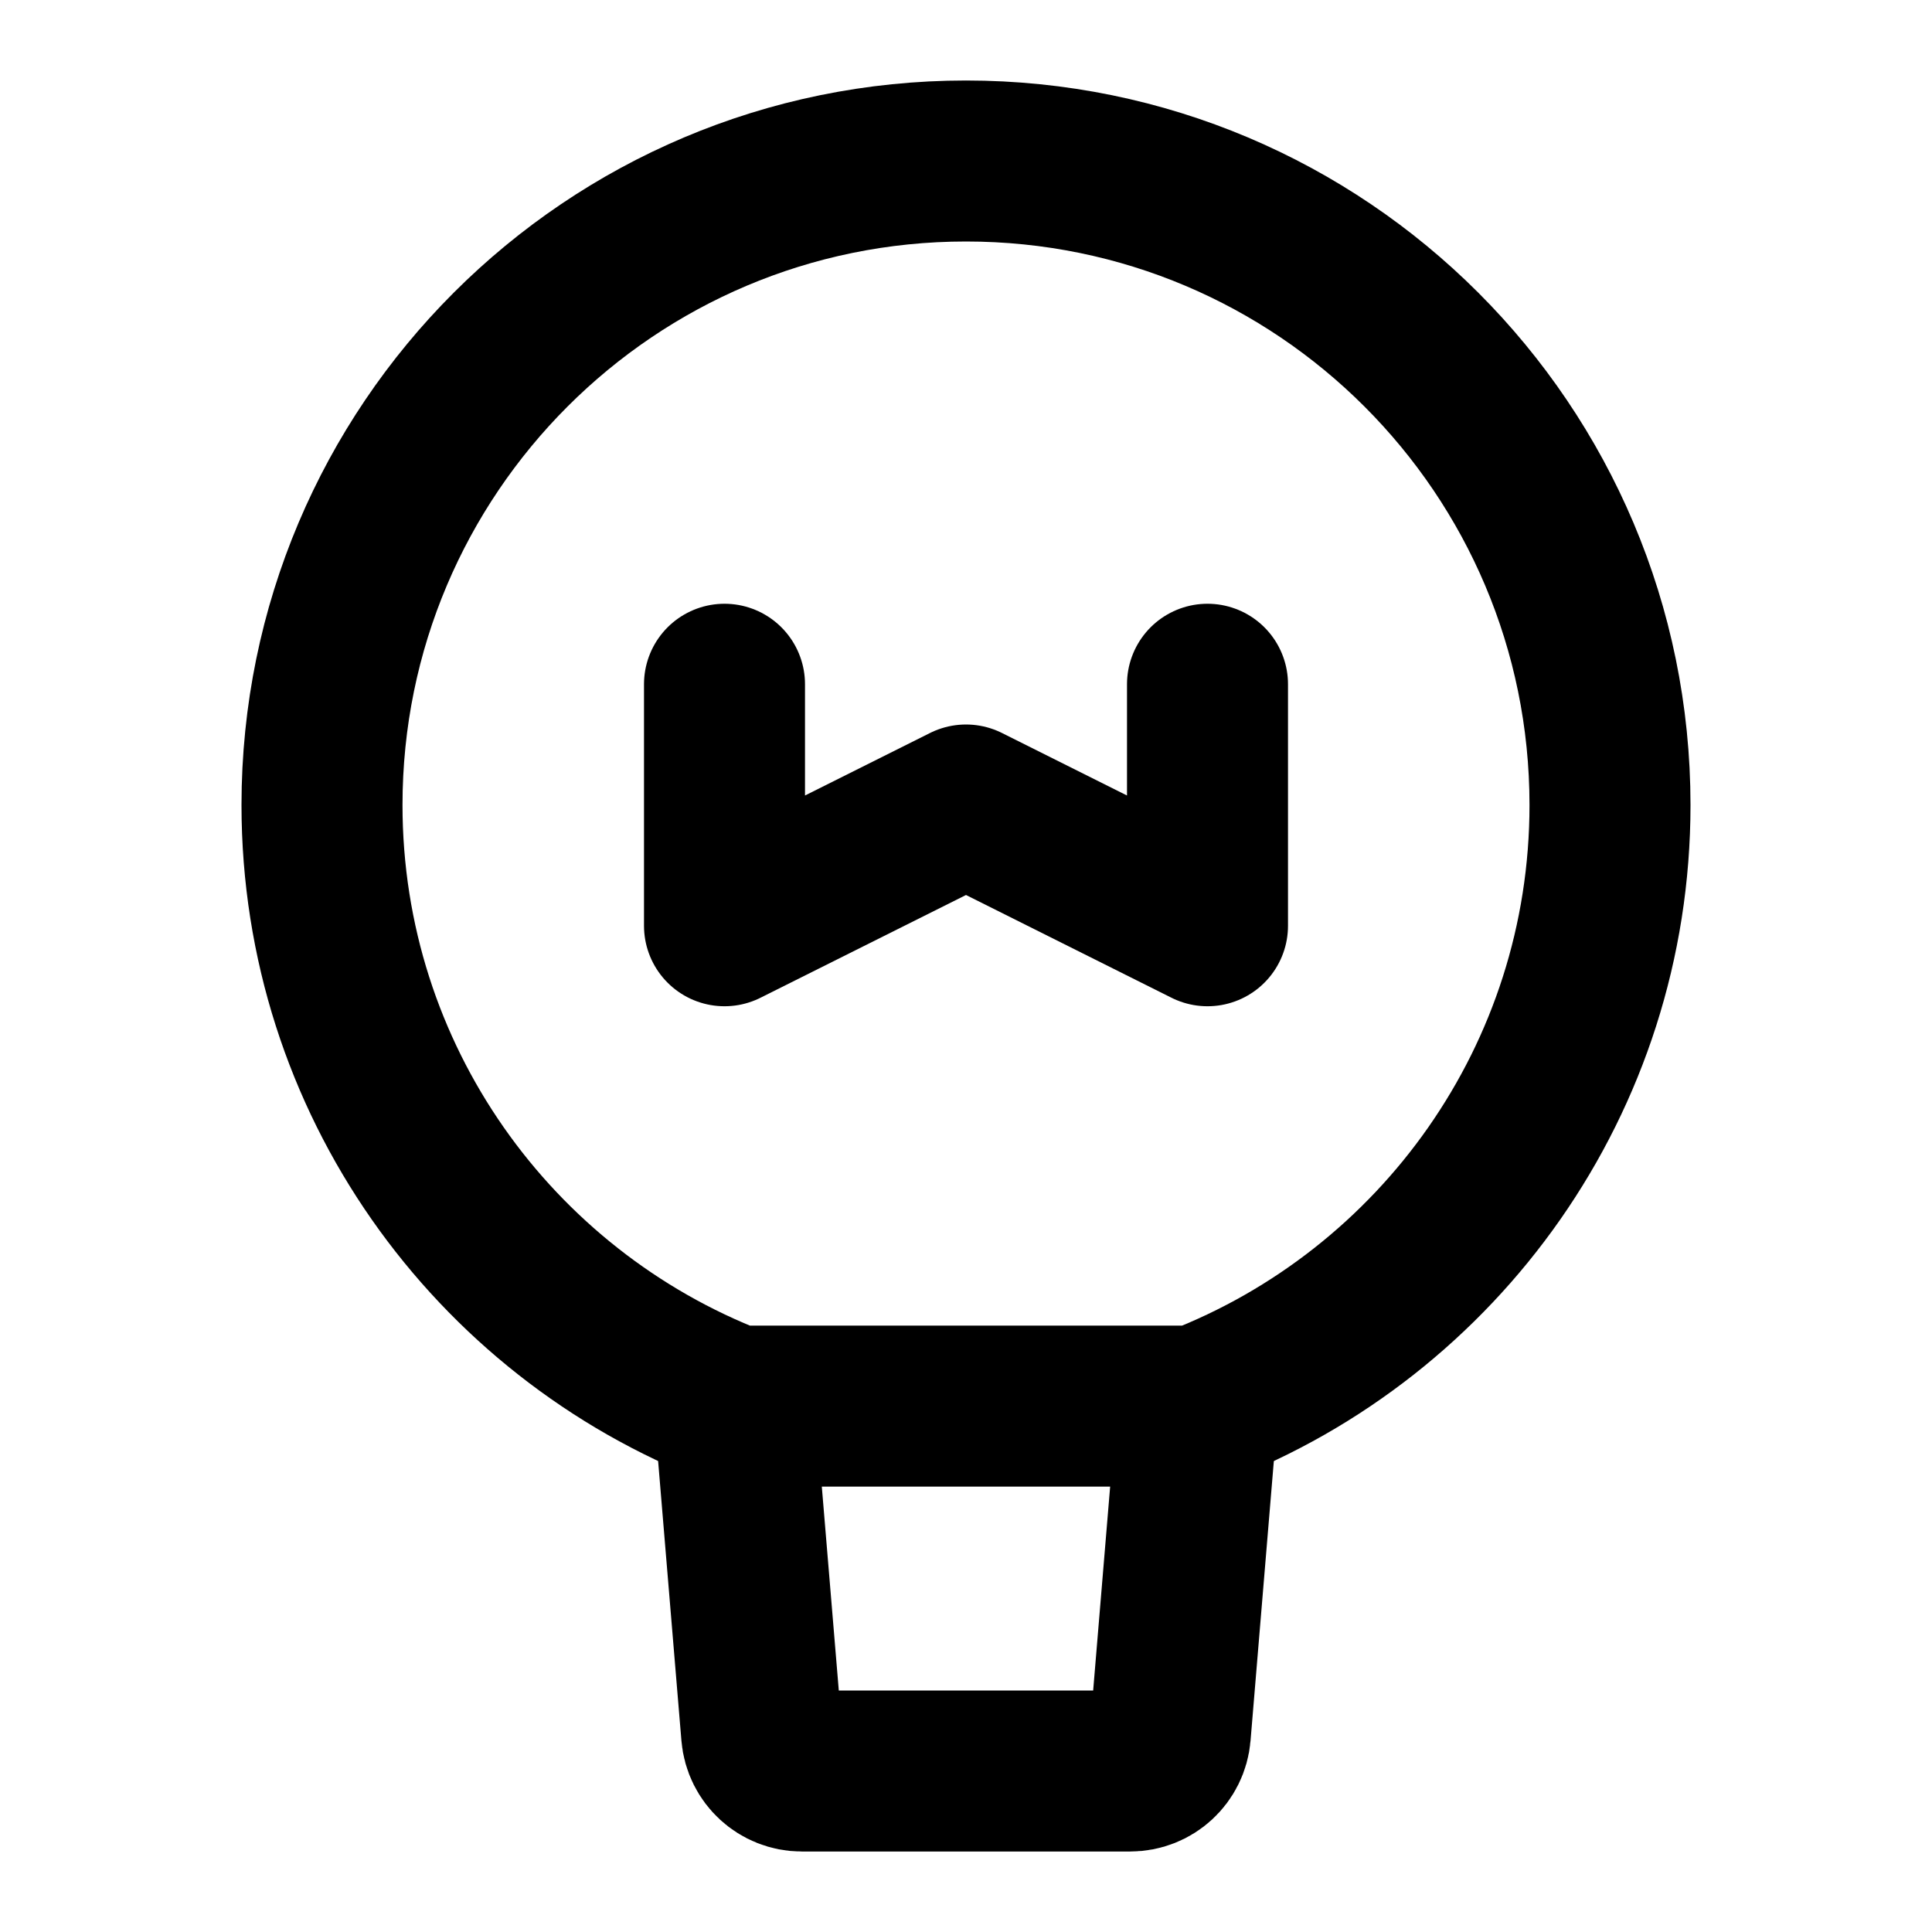 <svg width="48" height="48" viewBox="0 0 48 48" fill="none" xmlns="http://www.w3.org/2000/svg">
<path d="M40 20C40 26.808 35.748 32.622 29.756 34.934H24H18.244C12.252 32.622 8 26.808 8 20C8 11.163 15.163 4 24 4C32.837 4 40 11.163 40 20Z" stroke="black" stroke-width="4" stroke-linecap="round" stroke-linejoin="round"/>
<path d="M29.755 34.934L29.076 43.083C29.033 43.601 28.6 44 28.079 44H19.92C19.4 44 18.966 43.601 18.923 43.083L18.244 34.934" stroke="black" stroke-width="4" stroke-linecap="round" stroke-linejoin="round"/>
<path d="M18 17V23L24 20L30 23V17" stroke="black" stroke-width="4" stroke-linecap="round" stroke-linejoin="round"/>
</svg>
